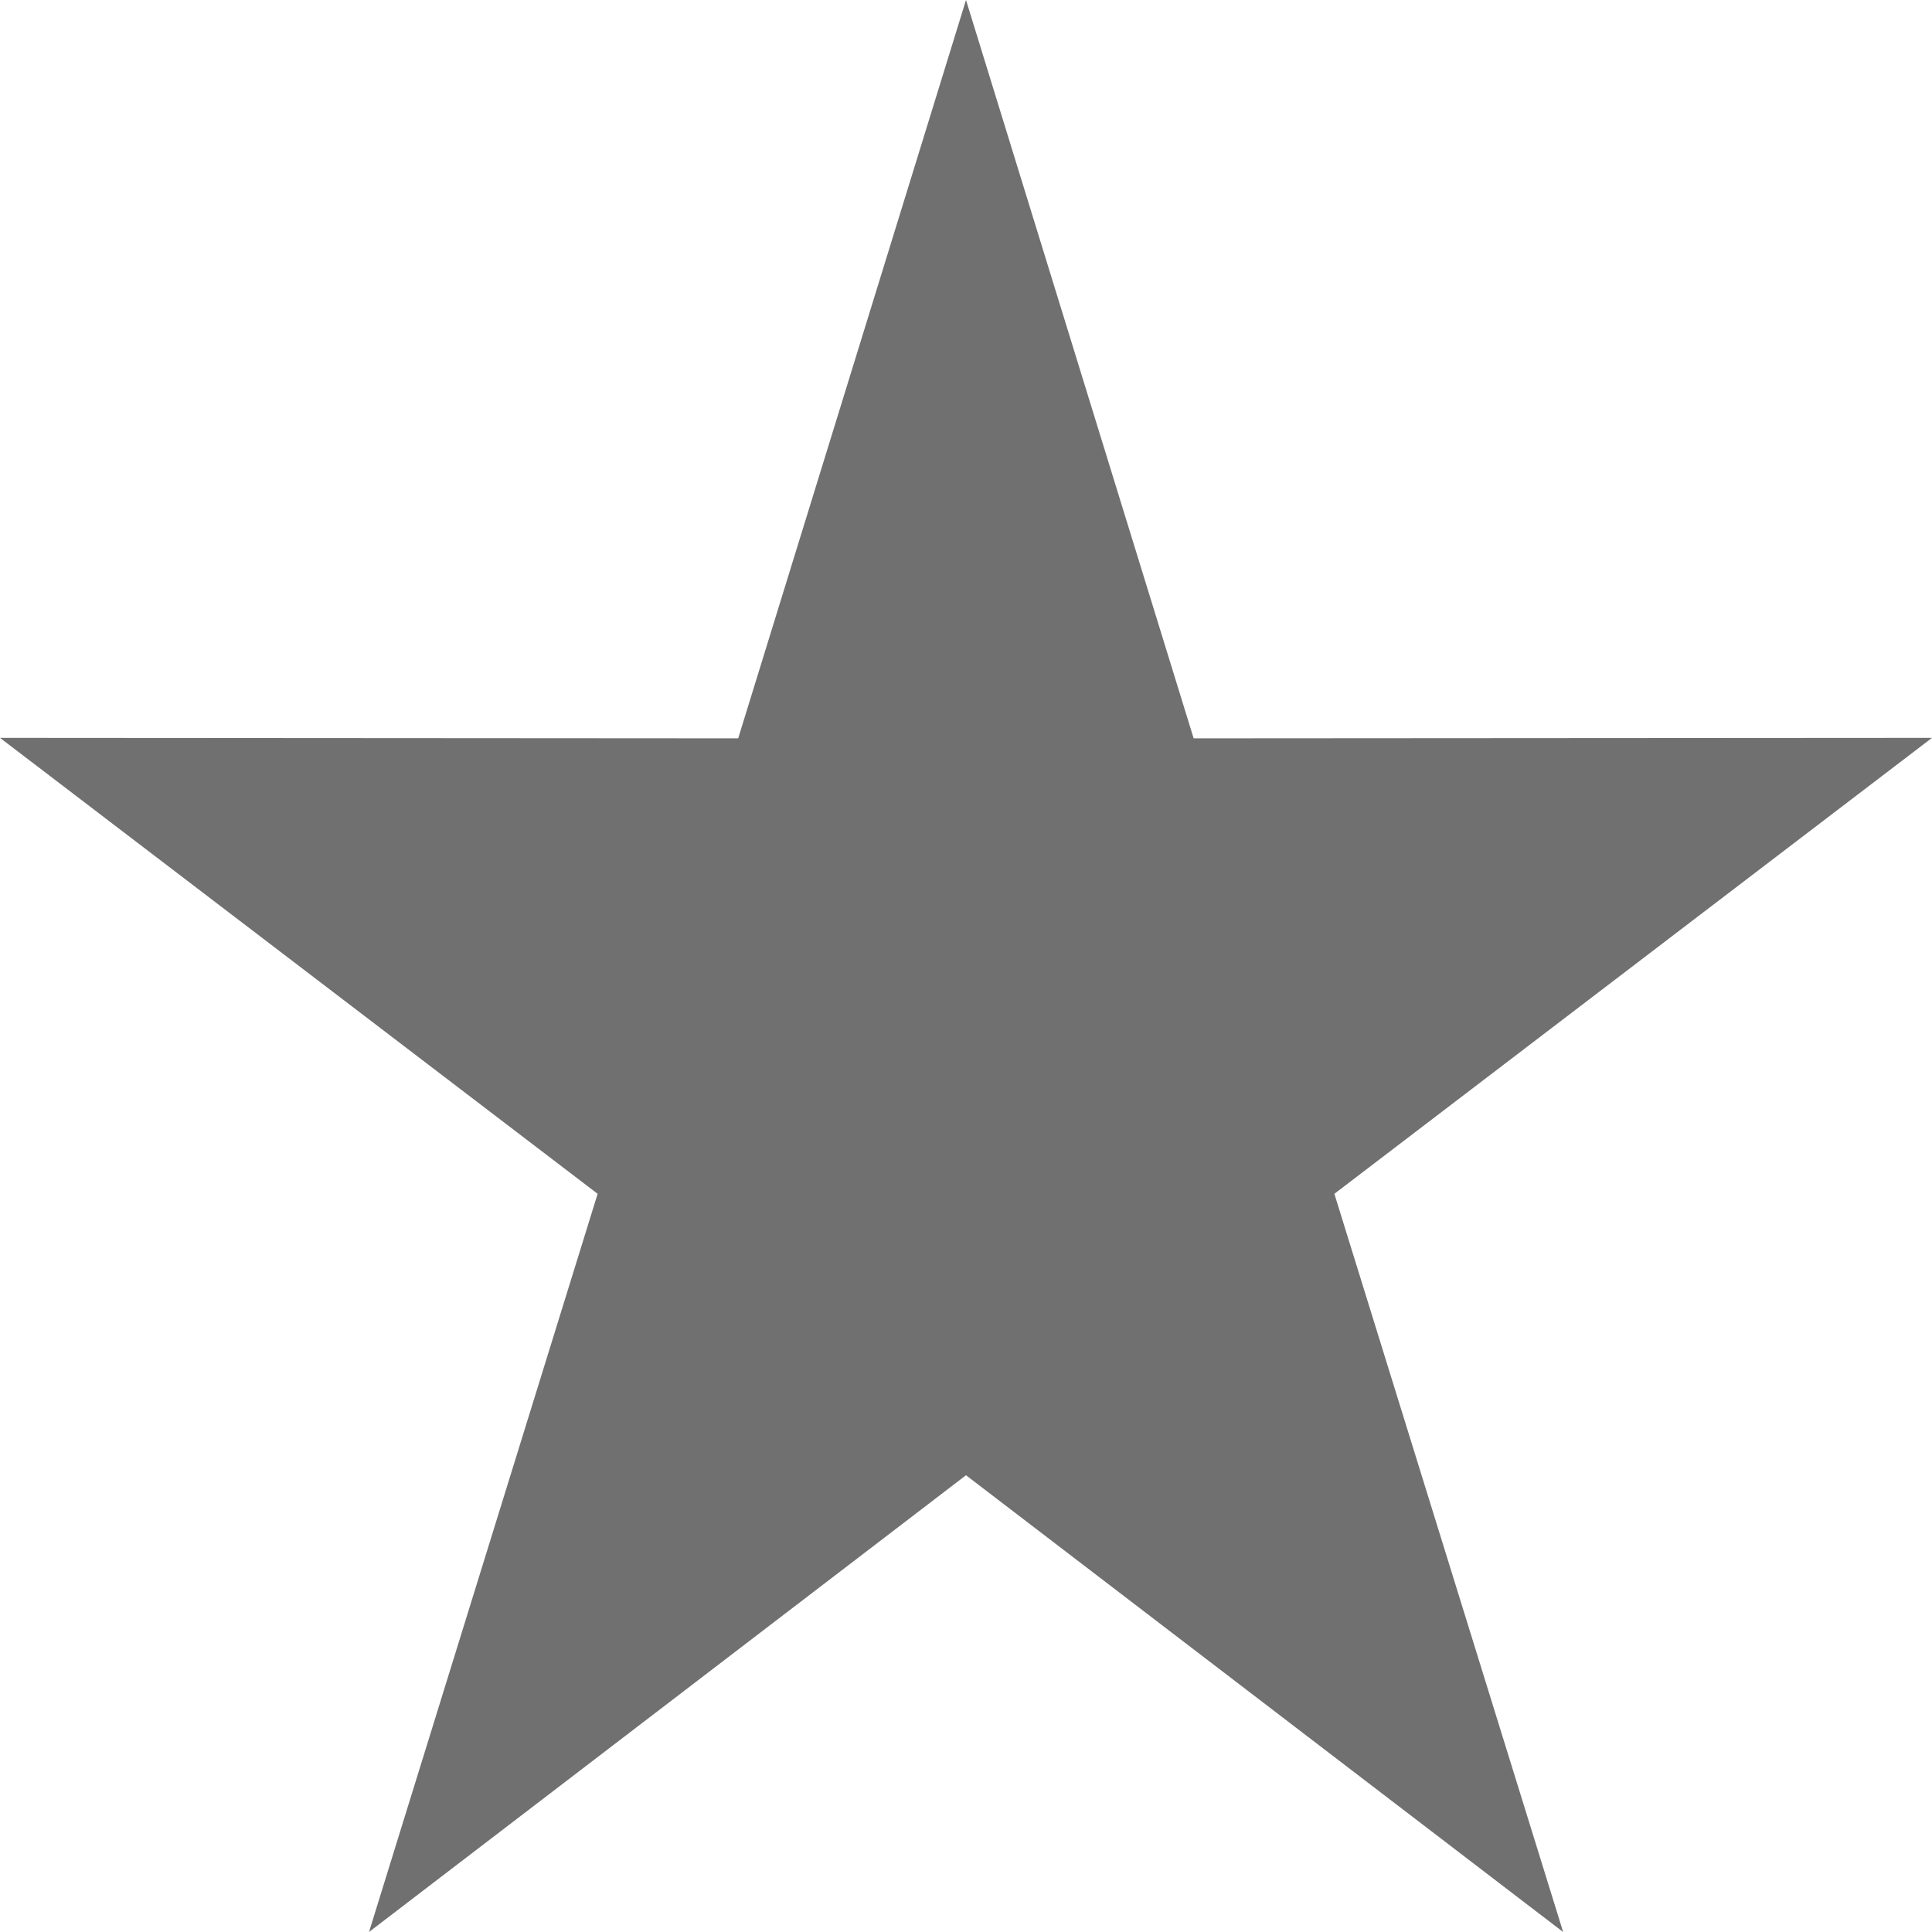 <?xml version="1.0" encoding="utf-8"?>
<svg width="12px" height="12px" viewBox="0 0 12 12" version="1.1" xmlns="http://www.w3.org/2000/svg" xmlns:xlink="http://www.w3.org/1999/xlink">
	<title>Empfehlen</title>
	<polygon fill="#707070" points="6,9.163 2.292,12 3.712,7.415 0,4.583 4.585,4.586 6,0 7.414,4.586 12,4.583 8.288,7.415 9.709,12"/>
</svg>
